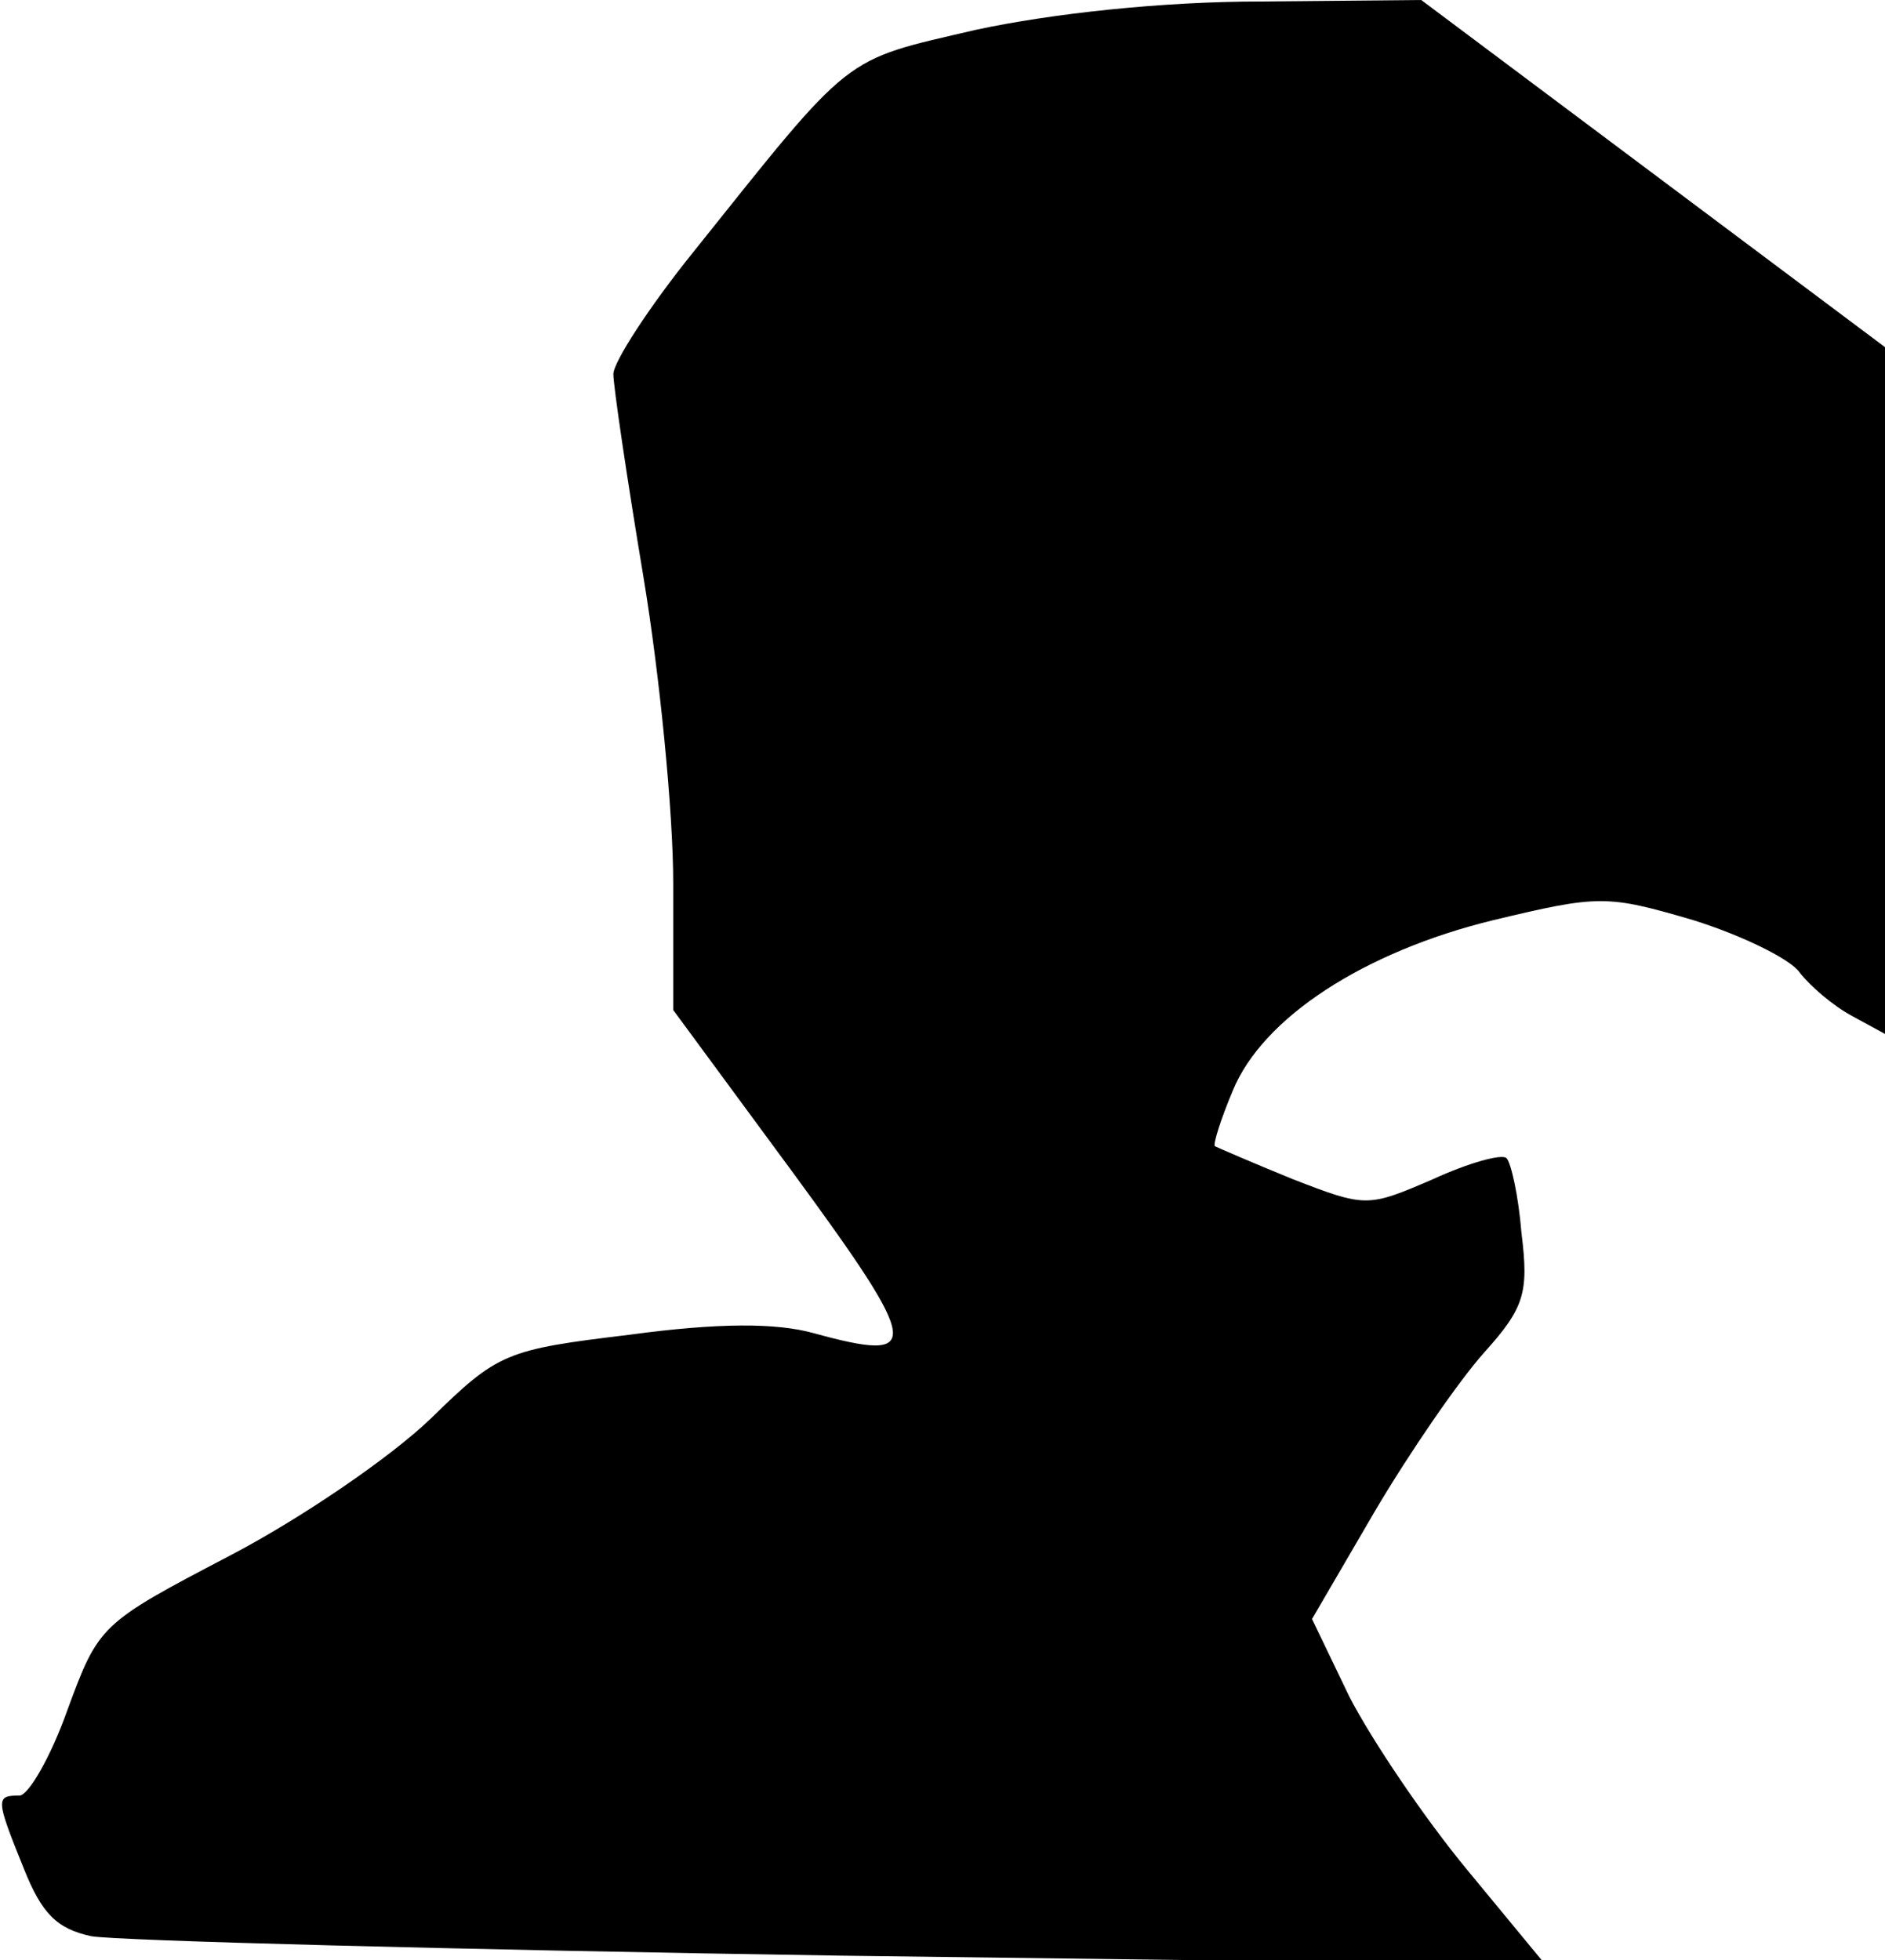 <?xml version="1.0" standalone="no"?>
<!DOCTYPE svg PUBLIC "-//W3C//DTD SVG 20010904//EN"
 "http://www.w3.org/TR/2001/REC-SVG-20010904/DTD/svg10.dtd">
<svg version="1.0" xmlns="http://www.w3.org/2000/svg"
 width="126pt" height="131pt" viewBox="0 0 126 131"
 preserveAspectRatio="xMidYMid meet">
<g transform="translate(0,131) scale(0.1,-0.1)"
fill="#000000" stroke="none">
<path fill="#000000" stroke="none" d="M652 1290 c-90 -21 -81 -14 -189 -149
-29 -36 -53 -73 -53 -81 0 -8 9 -69 20 -135 11 -66 20 -158 20 -205 l0 -85 81
-110 c85 -116 86 -126 13 -106 -25 7 -64 7 -123 -1 -83 -10 -88 -12 -133 -56
-27 -26 -87 -67 -135 -92 -86 -45 -87 -46 -108 -103 -11 -31 -26 -57 -32 -57
-16 0 -16 -2 3 -49 12 -30 22 -40 45 -45 17 -3 242 -9 501 -13 l471 -6 -52 63
c-29 35 -64 87 -79 116 l-25 52 42 72 c23 39 56 87 73 106 27 30 30 40 25 80
-2 25 -7 47 -10 50 -3 3 -25 -3 -49 -14 -44 -19 -45 -19 -94 0 -27 11 -50 21
-52 22 -1 2 4 18 12 37 20 49 88 93 174 114 71 17 76 17 134 0 32 -10 65 -26
71 -35 7 -9 22 -22 35 -29 l22 -12 0 229 0 230 -155 116 -155 116 -107 -1
c-66 0 -140 -8 -191 -19z"/>
</g>
</svg>
